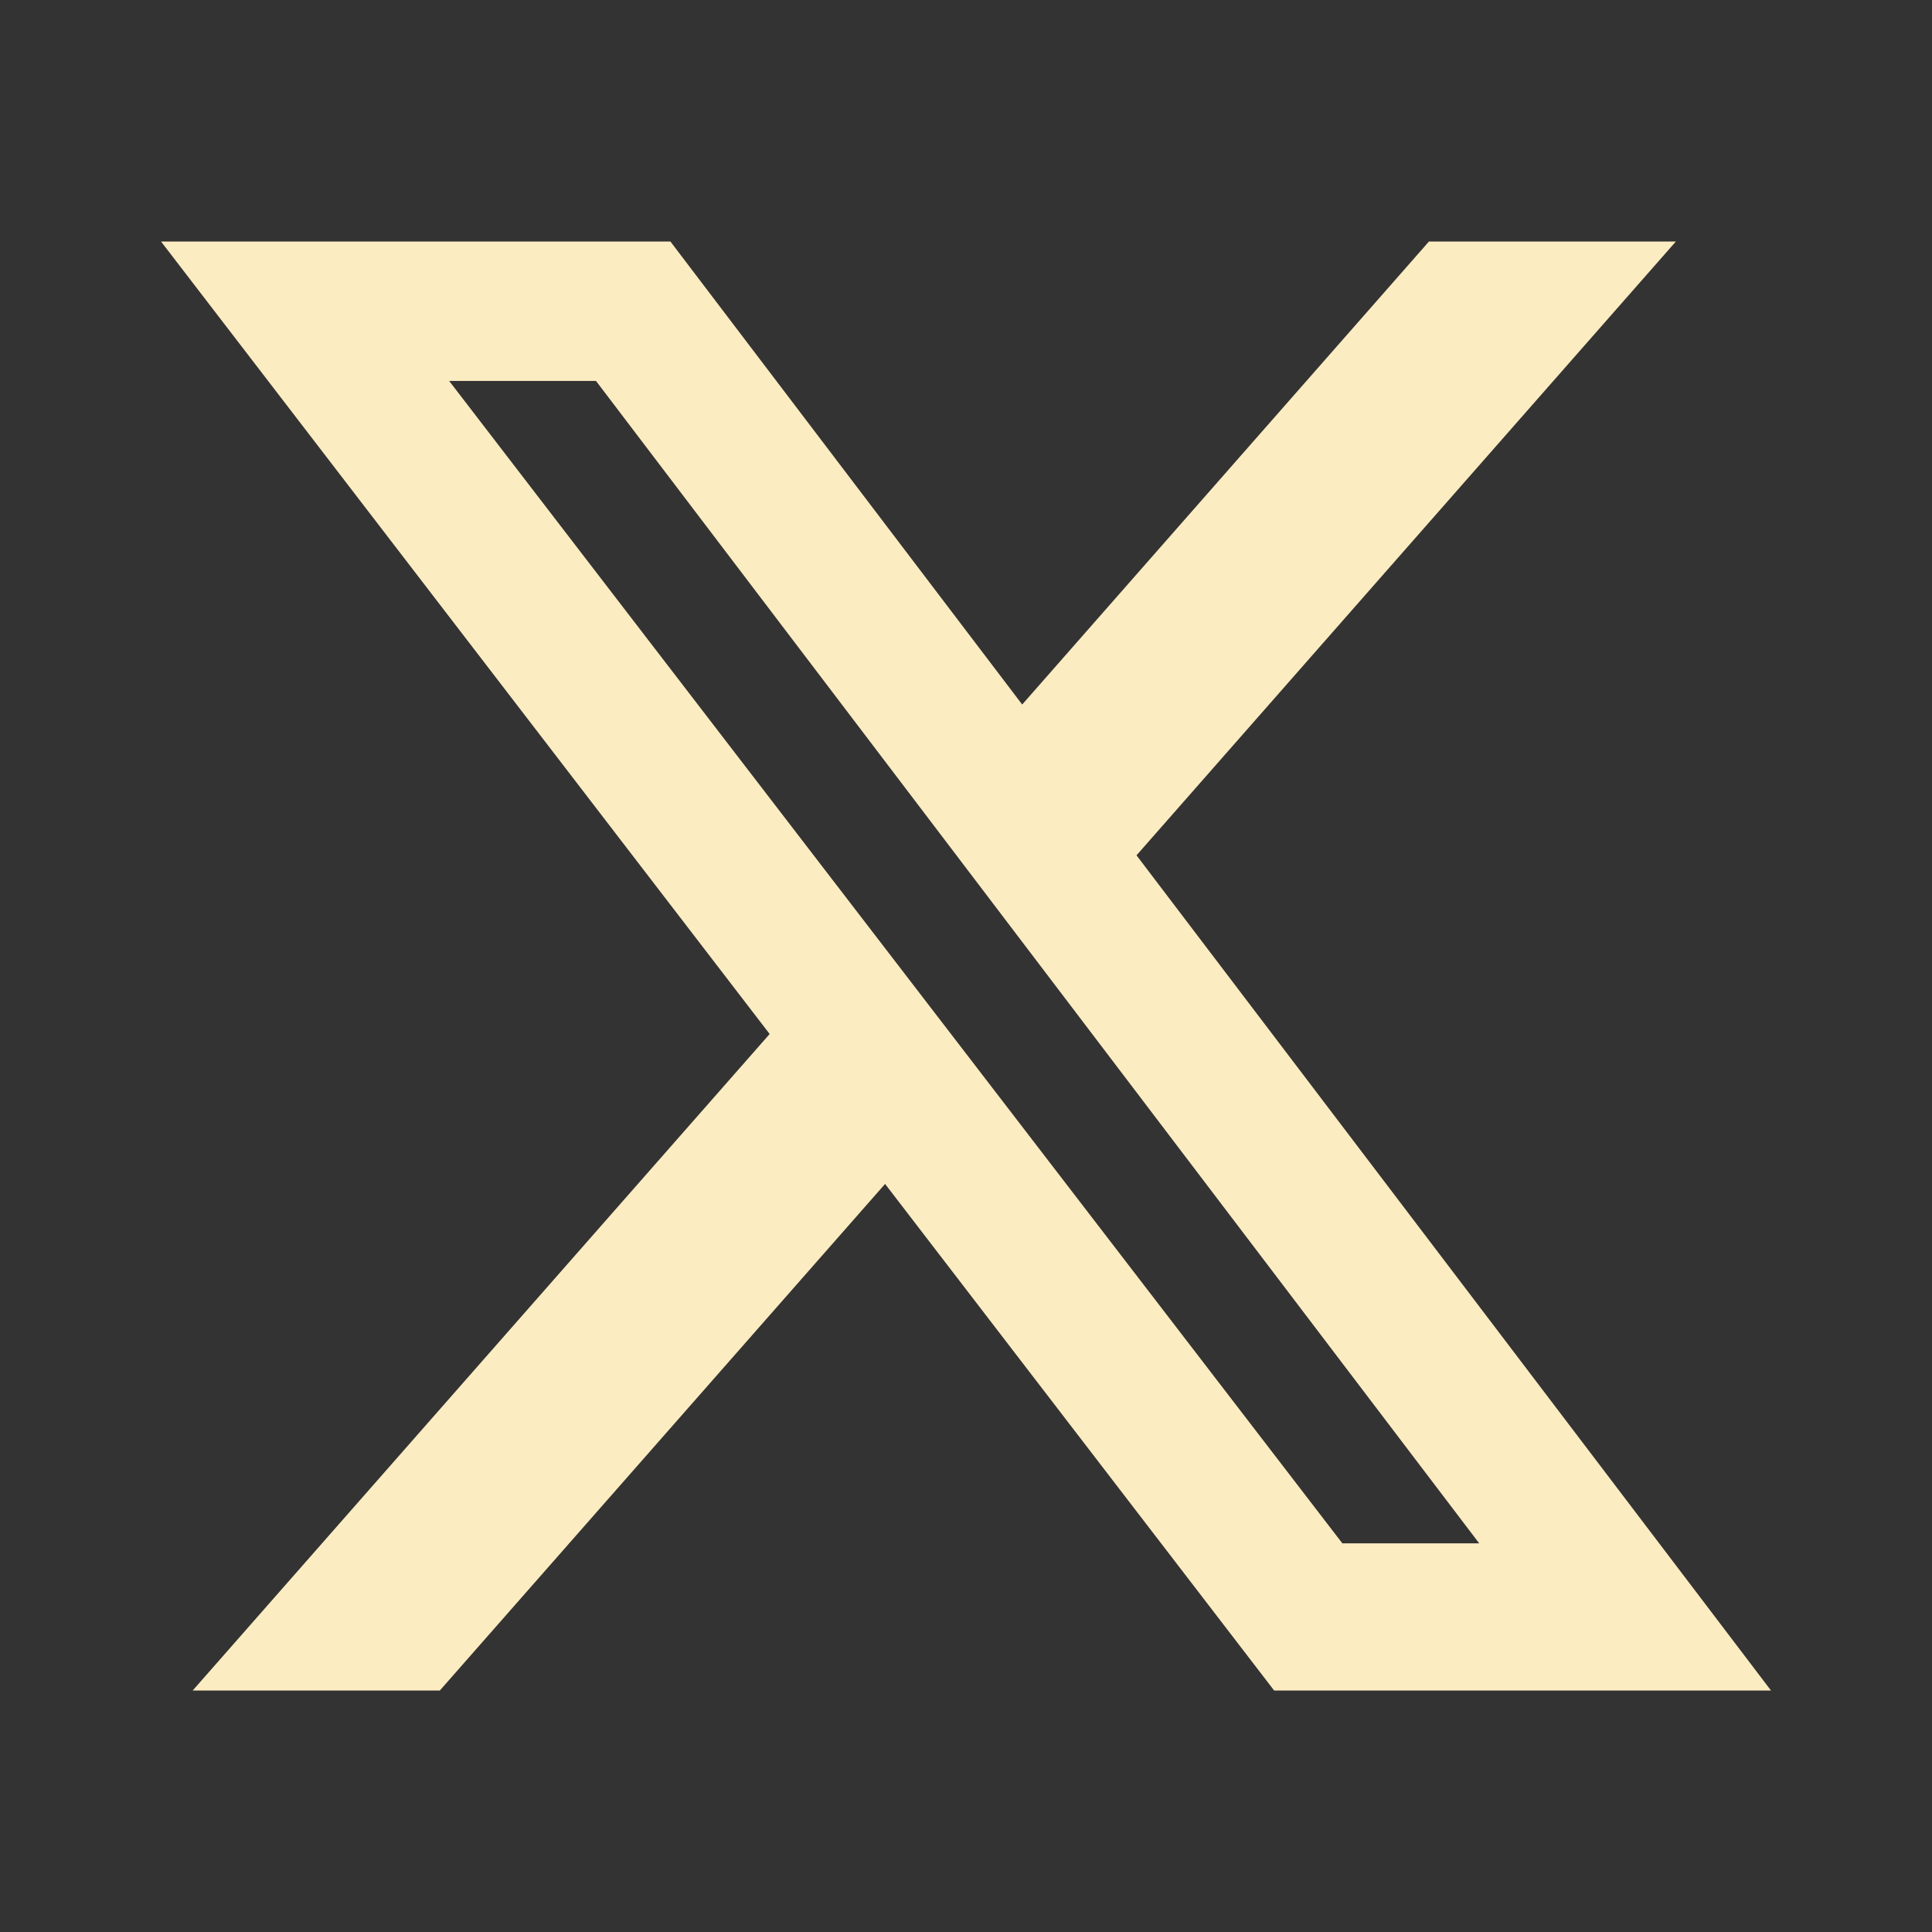 <svg width="35" height="35" viewBox="0 0 35 35" fill="none" xmlns="http://www.w3.org/2000/svg">
<rect x="0" y="0" width="35" height="35" fill="#333333" stroke="none"/>
<path d="M25.887 4.375H30.36L20.589 15.495L32.083 30.625H23.082L16.034 21.448L7.968 30.625H3.491L13.943 18.732L2.917 4.375H12.145L18.518 12.763L25.887 4.375ZM24.318 27.959H26.797L10.797 6.901H8.137L24.318 27.959Z" fill="#FCECC1"/>
</svg>
